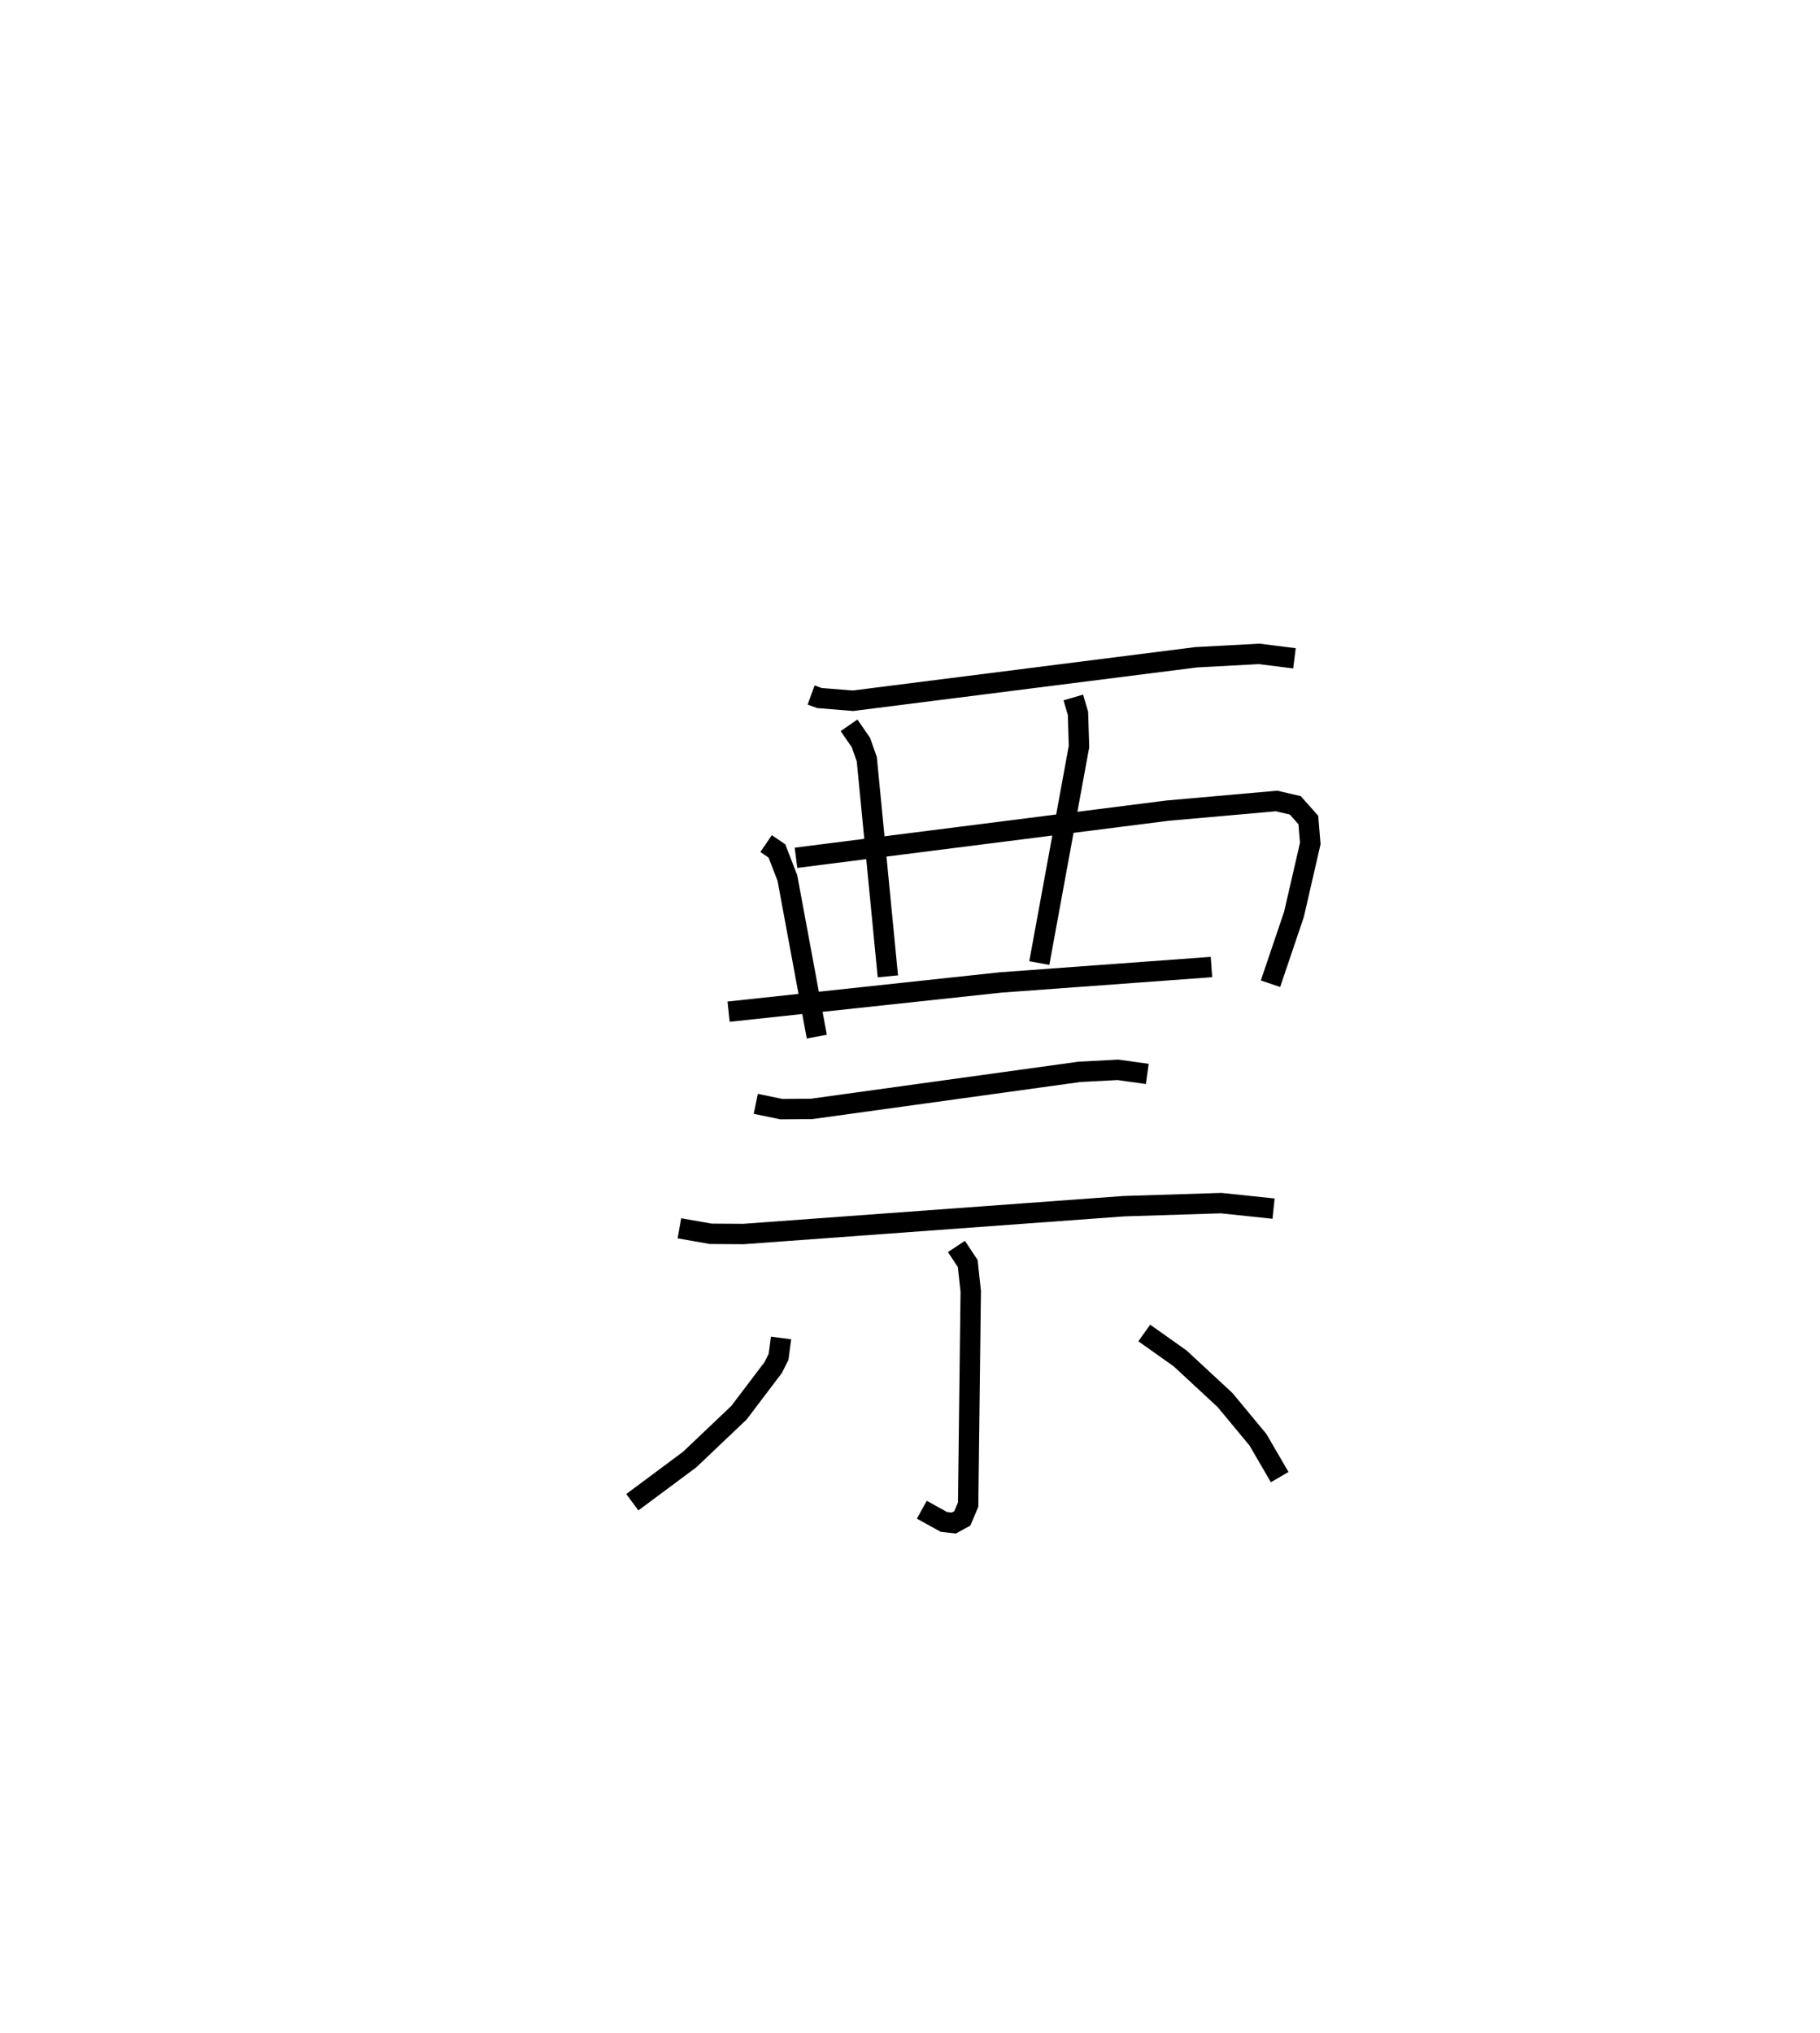 <?xml version="1.0" encoding="utf-8" ?>
<svg baseProfile="full" height="99.683" version="1.1" width="89.264" xmlns="http://www.w3.org/2000/svg" xmlns:ev="http://www.w3.org/2001/xml-events" xmlns:xlink="http://www.w3.org/1999/xlink"><defs /><rect fill="white" height="99.683" width="89.264" x="0" y="0" /><path d="M25,25 m0.0,0.0 m14.782,9.081 l0.407,0.148 1.644,0.133 l16.839,-2.133 3.083,-0.165 l1.734,0.217 m-25.914,9.084 l0.53,0.362 0.514,1.329 l1.442,7.776 m-1.021,-8.769 l18.227,-2.313 5.342,-0.473 l0.92,0.214 0.64,0.719 l0.095,1.151 -0.799,3.473 l-1.152,3.404 m-20.671,-12.672 l0.583,0.845 0.288,0.818 l1.033,10.647 m9.096,-13.675 l0.229,0.781 0.05,1.625 l-1.947,10.617 m-15.239,2.384 l13.329,-1.431 10.354,-0.758 m-22.35,6.709 l1.259,0.26 1.483,-0.012 l13.132,-1.817 1.89,-0.099 l1.438,0.201 m-22.948,7.57 l1.537,0.27 1.605,0.01 l18.648,-1.364 4.779,-0.151 l2.573,0.27 m-15.555,1.855 l0.555,0.838 0.147,1.367 l-0.127,10.454 -0.284,0.673 l-0.418,0.23 -0.488,-0.055 l-1.082,-0.598 m-6.903,-8.422 l-0.123,0.926 -0.264,0.525 l-1.676,2.212 -2.417,2.297 l-2.816,2.095 m25.109,-8.299 l1.762,1.249 2.206,2.047 l1.61,1.943 1.064,1.828 " fill="none" stroke="black" stroke-width="1" /></svg>